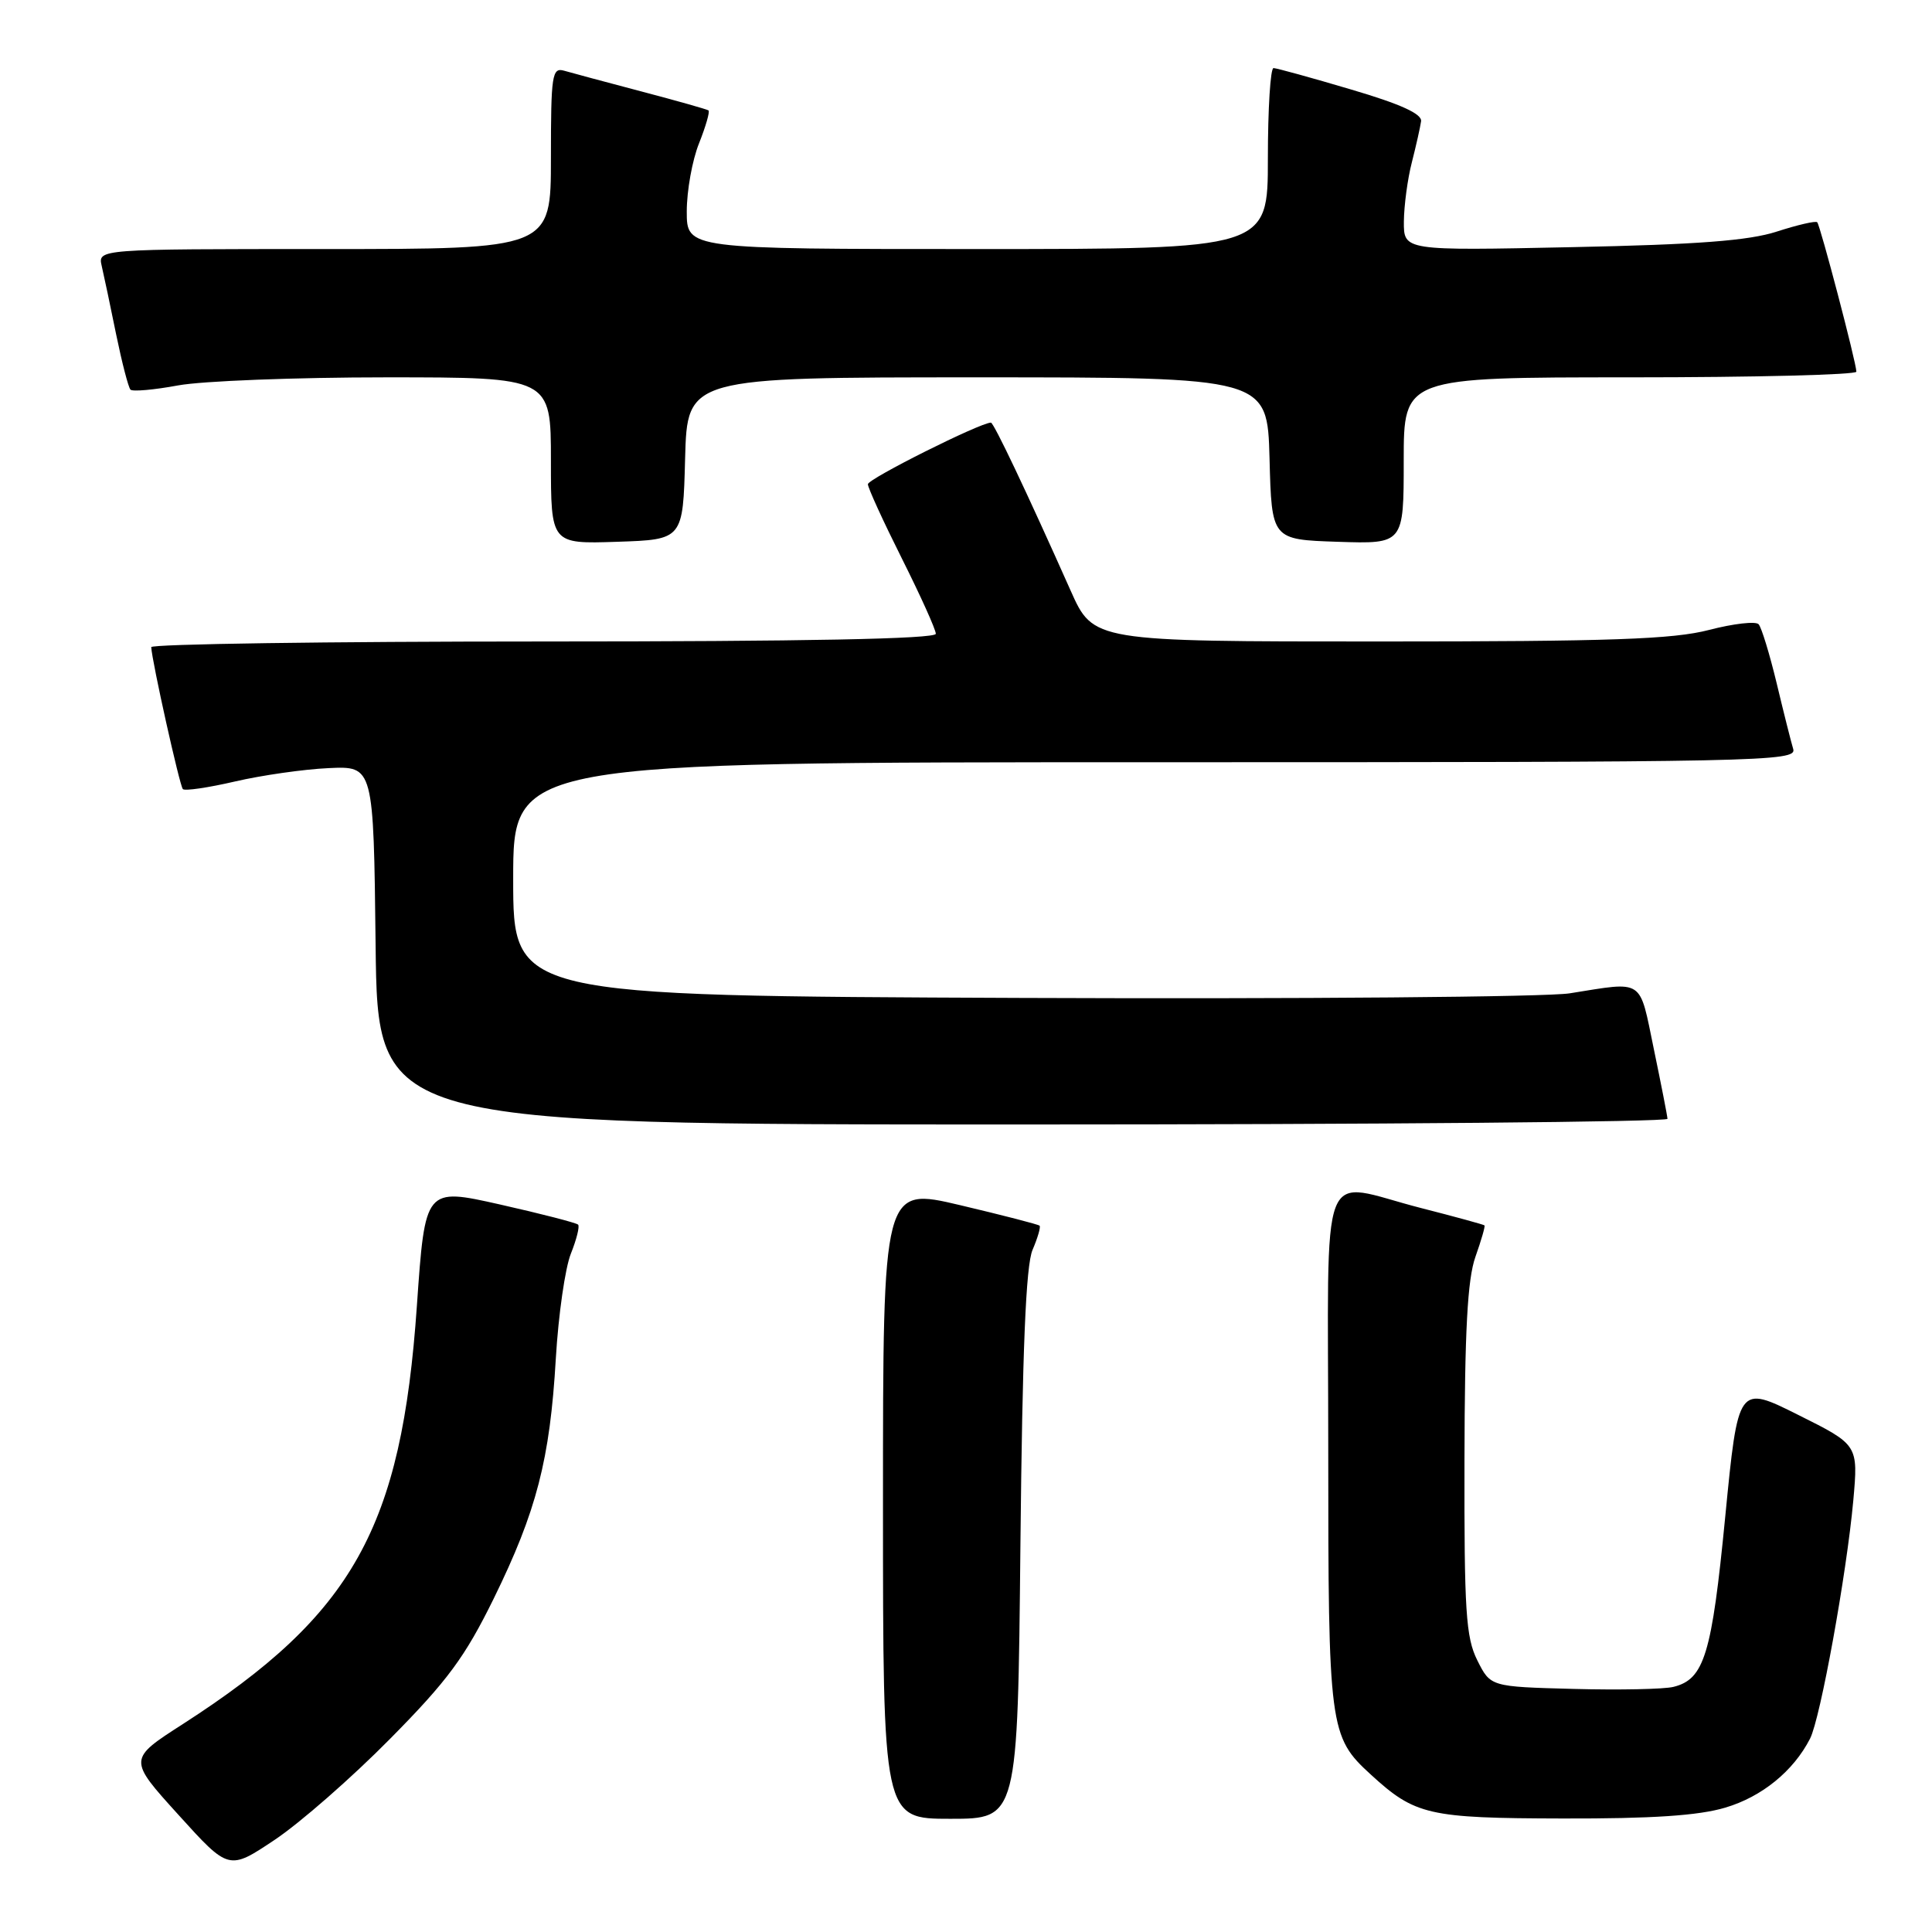 <?xml version="1.0" encoding="UTF-8" standalone="no"?>
<!DOCTYPE svg PUBLIC "-//W3C//DTD SVG 1.1//EN" "http://www.w3.org/Graphics/SVG/1.1/DTD/svg11.dtd" >
<svg xmlns="http://www.w3.org/2000/svg" xmlns:xlink="http://www.w3.org/1999/xlink" version="1.1" viewBox="0 0 256 256">
 <g >
 <path fill="currentColor"
d=" M 51.67 230.42 C 59.31 222.70 61.61 219.57 65.42 211.82 C 71.10 200.24 72.87 193.40 73.65 180.00 C 73.99 174.22 74.89 167.97 75.65 166.10 C 76.40 164.22 76.83 162.50 76.60 162.27 C 76.36 162.03 71.71 160.83 66.25 159.60 C 56.33 157.37 56.33 157.37 55.24 173.02 C 53.20 202.47 46.81 213.91 24.24 228.44 C 16.97 233.11 16.97 233.11 23.65 240.48 C 30.32 247.85 30.32 247.85 36.41 243.78 C 39.76 241.54 46.63 235.53 51.67 230.42 Z  M 135.21 204.75 C 135.47 178.86 135.93 167.67 136.82 165.61 C 137.50 164.02 137.92 162.58 137.75 162.41 C 137.58 162.24 132.84 161.02 127.22 159.69 C 117.00 157.28 117.00 157.28 117.00 199.14 C 117.00 241.00 117.00 241.00 125.92 241.00 C 134.85 241.00 134.85 241.00 135.21 204.75 Z  M 228.61 239.52 C 233.45 238.09 237.64 234.68 239.84 230.38 C 241.21 227.71 244.68 208.59 245.57 198.84 C 246.23 191.45 246.23 191.45 238.27 187.48 C 230.31 183.50 230.31 183.50 228.60 201.00 C 226.82 219.26 225.83 222.51 221.74 223.52 C 220.51 223.83 214.55 223.95 208.50 223.79 C 197.50 223.50 197.50 223.50 195.75 220.00 C 194.23 216.96 194.01 213.45 194.05 193.50 C 194.08 176.33 194.45 169.50 195.50 166.54 C 196.27 164.36 196.82 162.48 196.70 162.37 C 196.59 162.26 192.83 161.23 188.33 160.08 C 174.50 156.55 176.00 152.67 176.00 192.03 C 176.00 229.02 176.14 230.11 181.63 235.13 C 187.51 240.52 189.25 240.92 207.07 240.96 C 218.87 240.99 225.07 240.58 228.61 239.52 Z  M 220.95 148.25 C 220.93 147.84 220.11 143.68 219.14 139.00 C 217.18 129.53 217.95 130.04 208.00 131.62 C 204.97 132.11 172.24 132.38 135.25 132.23 C 68.00 131.96 68.00 131.96 68.00 116.48 C 68.00 101.00 68.00 101.00 153.07 101.00 C 233.62 101.00 238.11 100.91 237.61 99.25 C 237.32 98.29 236.33 94.35 235.41 90.50 C 234.48 86.65 233.41 83.15 233.03 82.72 C 232.65 82.29 229.69 82.63 226.46 83.47 C 221.68 84.71 213.49 85.00 182.73 85.00 C 144.87 85.00 144.87 85.00 141.86 78.25 C 136.03 65.16 131.68 56.00 131.30 56.00 C 129.89 56.00 115.00 63.45 115.00 64.16 C 115.00 64.64 117.03 69.07 119.50 74.00 C 121.97 78.93 124.00 83.42 124.00 83.98 C 124.00 84.66 106.68 85.00 72.00 85.00 C 43.40 85.00 20.02 85.34 20.04 85.75 C 20.14 87.67 23.81 104.14 24.23 104.56 C 24.49 104.83 27.60 104.37 31.14 103.55 C 34.67 102.73 40.25 101.93 43.53 101.78 C 49.50 101.50 49.50 101.50 49.77 125.25 C 50.04 149.00 50.04 149.00 135.52 149.00 C 182.53 149.00 220.98 148.66 220.95 148.25 Z  M 90.78 60.75 C 91.07 50.00 91.07 50.00 129.50 50.00 C 167.93 50.00 167.93 50.00 168.22 60.75 C 168.50 71.50 168.50 71.50 177.25 71.79 C 186.00 72.08 186.00 72.08 186.00 61.04 C 186.00 50.00 186.00 50.00 216.00 50.00 C 232.50 50.00 245.99 49.66 245.98 49.25 C 245.95 47.98 241.19 29.86 240.79 29.45 C 240.58 29.24 238.18 29.80 235.45 30.68 C 231.74 31.89 224.95 32.41 208.25 32.75 C 186.00 33.22 186.00 33.22 186.02 29.36 C 186.04 27.24 186.51 23.70 187.08 21.50 C 187.64 19.30 188.19 16.86 188.30 16.07 C 188.44 15.09 185.59 13.79 179.00 11.85 C 173.78 10.30 169.16 9.03 168.75 9.02 C 168.34 9.01 168.00 14.40 168.00 21.00 C 168.00 33.00 168.00 33.00 129.50 33.00 C 91.00 33.00 91.00 33.00 91.00 28.02 C 91.00 25.28 91.73 21.21 92.63 18.98 C 93.52 16.74 94.08 14.79 93.88 14.63 C 93.67 14.48 89.67 13.35 85.00 12.12 C 80.33 10.89 75.71 9.65 74.75 9.37 C 73.15 8.91 73.00 9.91 73.00 20.93 C 73.00 33.00 73.00 33.00 42.98 33.00 C 12.96 33.00 12.96 33.00 13.48 35.25 C 13.77 36.49 14.63 40.56 15.39 44.31 C 16.16 48.05 17.01 51.34 17.29 51.63 C 17.57 51.91 20.41 51.66 23.59 51.07 C 26.77 50.48 39.18 50.00 51.18 50.00 C 73.00 50.00 73.00 50.00 73.00 61.04 C 73.00 72.08 73.00 72.08 81.75 71.79 C 90.50 71.50 90.50 71.50 90.78 60.75 Z "/>
</g>
</svg>